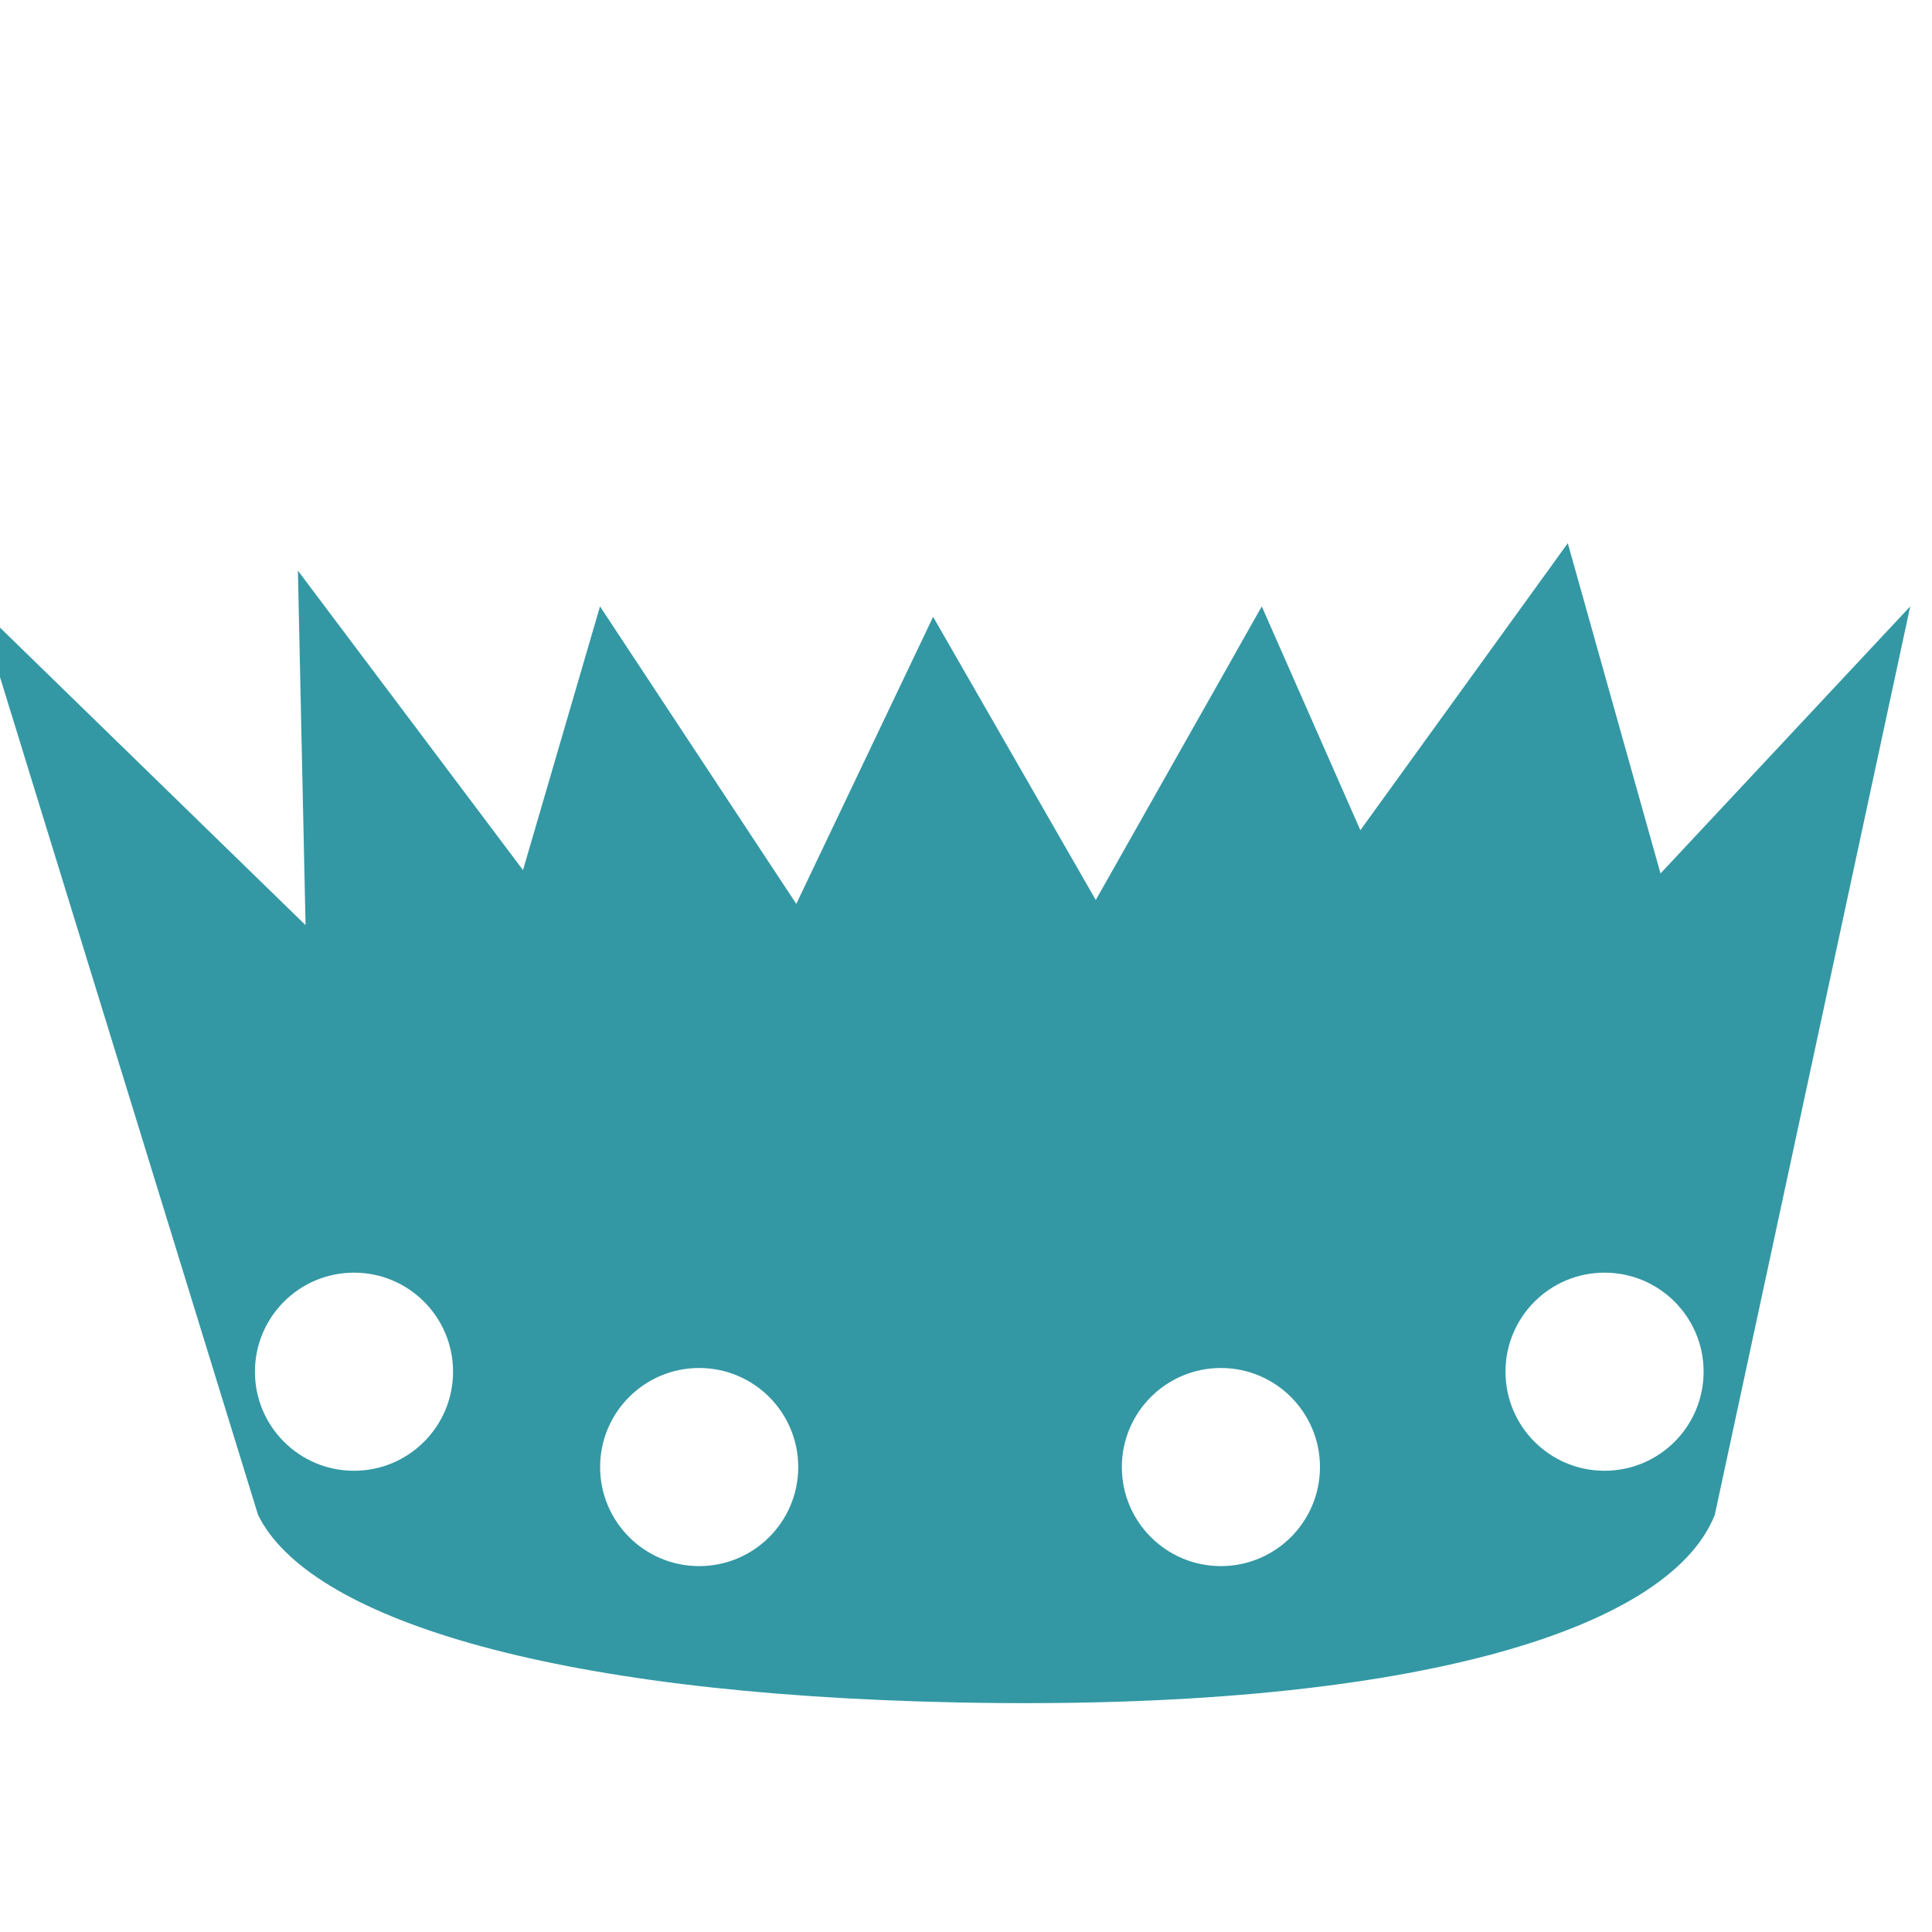 <?xml version="1.0" encoding="utf-8"?>
<svg xmlns="http://www.w3.org/2000/svg" viewBox="0 0 500 500" xmlns:bx="https://boxy-svg.com" width="500px" height="500px"><defs><bx:export><bx:file format="svg"/></bx:export></defs><g id="Layer_1"><path d="M 494.363 156.937 L 429.738 226.052 L 405.742 140.579 L 352.061 214.854 L 326.547 156.936 L 283.59 232.92 L 241.489 159.636 L 206.079 233.923 L 155.284 156.937 L 135.352 225.18 L 77.096 147.679 L 79.078 239.429 L -5.637 156.937 L 66.778 392.038 C 79.561 418.238 140.715 438.494 248.457 440.606 C 362.46 442.843 431.717 422.559 443.79 392.036 L 443.788 392.038 L 494.363 156.937 Z M 91.615 380.634 C 77.455 380.634 65.978 369.154 65.978 354.999 C 65.978 340.843 77.455 329.363 91.615 329.363 C 105.774 329.363 117.251 340.843 117.251 354.999 C 117.251 369.157 105.774 380.634 91.615 380.634 Z M 180.946 405.308 C 166.786 405.308 155.309 393.829 155.309 379.673 C 155.309 365.517 166.786 354.037 180.946 354.037 C 195.105 354.037 206.582 365.517 206.582 379.673 C 206.582 393.83 195.105 405.308 180.946 405.308 Z M 315.968 405.308 C 301.809 405.308 290.332 393.829 290.332 379.673 C 290.332 365.517 301.809 354.037 315.968 354.037 C 330.128 354.037 341.605 365.517 341.605 379.673 C 341.605 393.83 330.128 405.308 315.968 405.308 Z M 415.255 380.634 C 401.096 380.634 389.619 369.154 389.619 354.999 C 389.619 340.843 401.096 329.363 415.255 329.363 C 429.415 329.363 440.892 340.843 440.892 354.999 C 440.892 369.157 429.415 380.634 415.255 380.634 Z" style="fill: rgb(51, 152, 164);"/></g></svg>